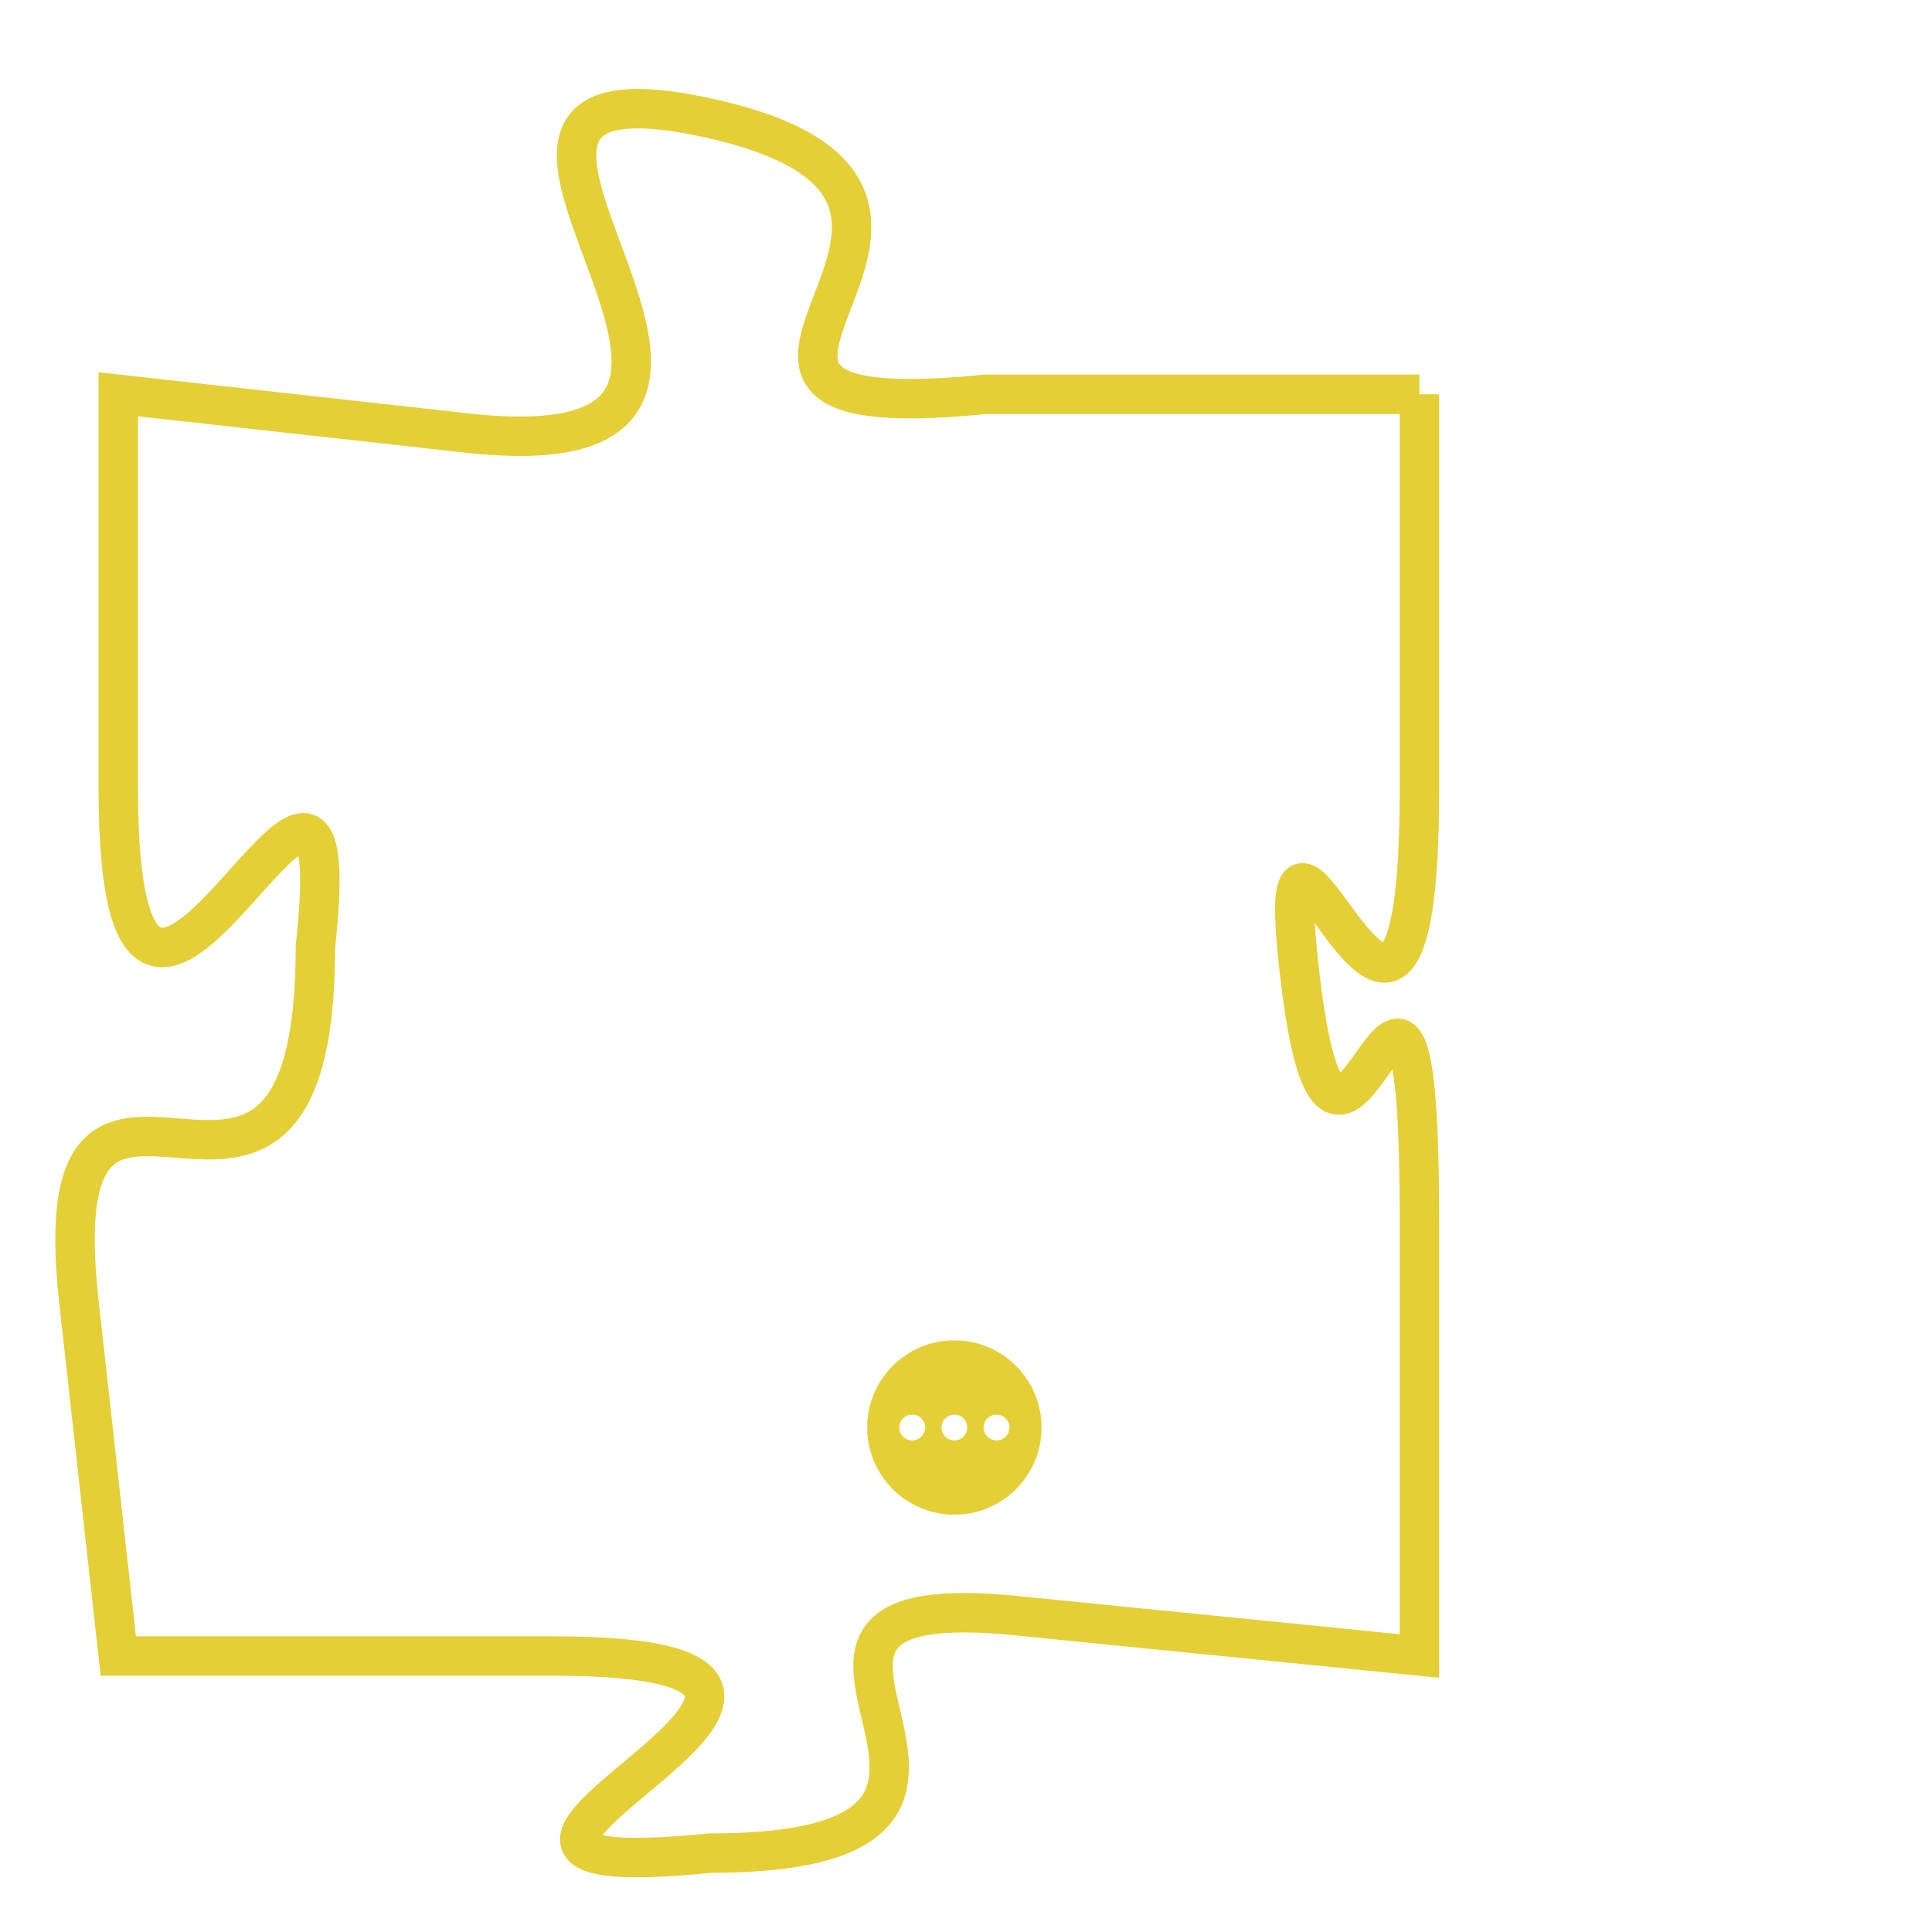 <svg version="1.1" xmlns="http://www.w3.org/2000/svg" xmlns:xlink="http://www.w3.org/1999/xlink" fill="transparent" x="0" y="0" width="350" height="350" preserveAspectRatio="xMinYMin slice"><style type="text/css">.links{fill:transparent;stroke: #E4CF37;}.links:hover{fill:#63D272; opacity:0.4;}</style><defs><g id="allt"><path id="t7775" d="M3498,1888 L3487,1888 C3477,1889 3489,1883 3480,1881 C3471,1879 3484,1890 3474,1889 L3465,1888 3465,1888 L3465,1898 C3465,1909 3471,1893 3470,1902 C3470,1912 3463,1902 3464,1911 L3465,1920 3465,1920 L3476,1920 C3487,1920 3470,1926 3480,1925 C3490,1925 3479,1918 3488,1919 L3498,1920 3498,1920 L3498,1909 C3498,1898 3496,1911 3495,1903 C3494,1895 3498,1909 3498,1898 L3498,1888"/></g><clipPath id="c" clipRule="evenodd" fill="transparent"><use href="#t7775"/></clipPath></defs><svg viewBox="3462 1878 37 49" preserveAspectRatio="xMinYMin meet"><svg width="4380" height="2430"><g><image crossorigin="anonymous" x="0" y="0" href="https://nftpuzzle.license-token.com/assets/completepuzzle.svg" width="100%" height="100%" /><g class="links"><use href="#t7775"/></g></g></svg><svg x="3484" y="1912" height="9%" width="9%" viewBox="0 0 330 330"><g><a xlink:href="https://nftpuzzle.license-token.com/" class="links"><title>See the most innovative NFT based token software licensing project</title><path fill="#E4CF37" id="more" d="M165,0C74.019,0,0,74.019,0,165s74.019,165,165,165s165-74.019,165-165S255.981,0,165,0z M85,190 c-13.785,0-25-11.215-25-25s11.215-25,25-25s25,11.215,25,25S98.785,190,85,190z M165,190c-13.785,0-25-11.215-25-25 s11.215-25,25-25s25,11.215,25,25S178.785,190,165,190z M245,190c-13.785,0-25-11.215-25-25s11.215-25,25-25 c13.785,0,25,11.215,25,25S258.785,190,245,190z"></path></a></g></svg></svg></svg>